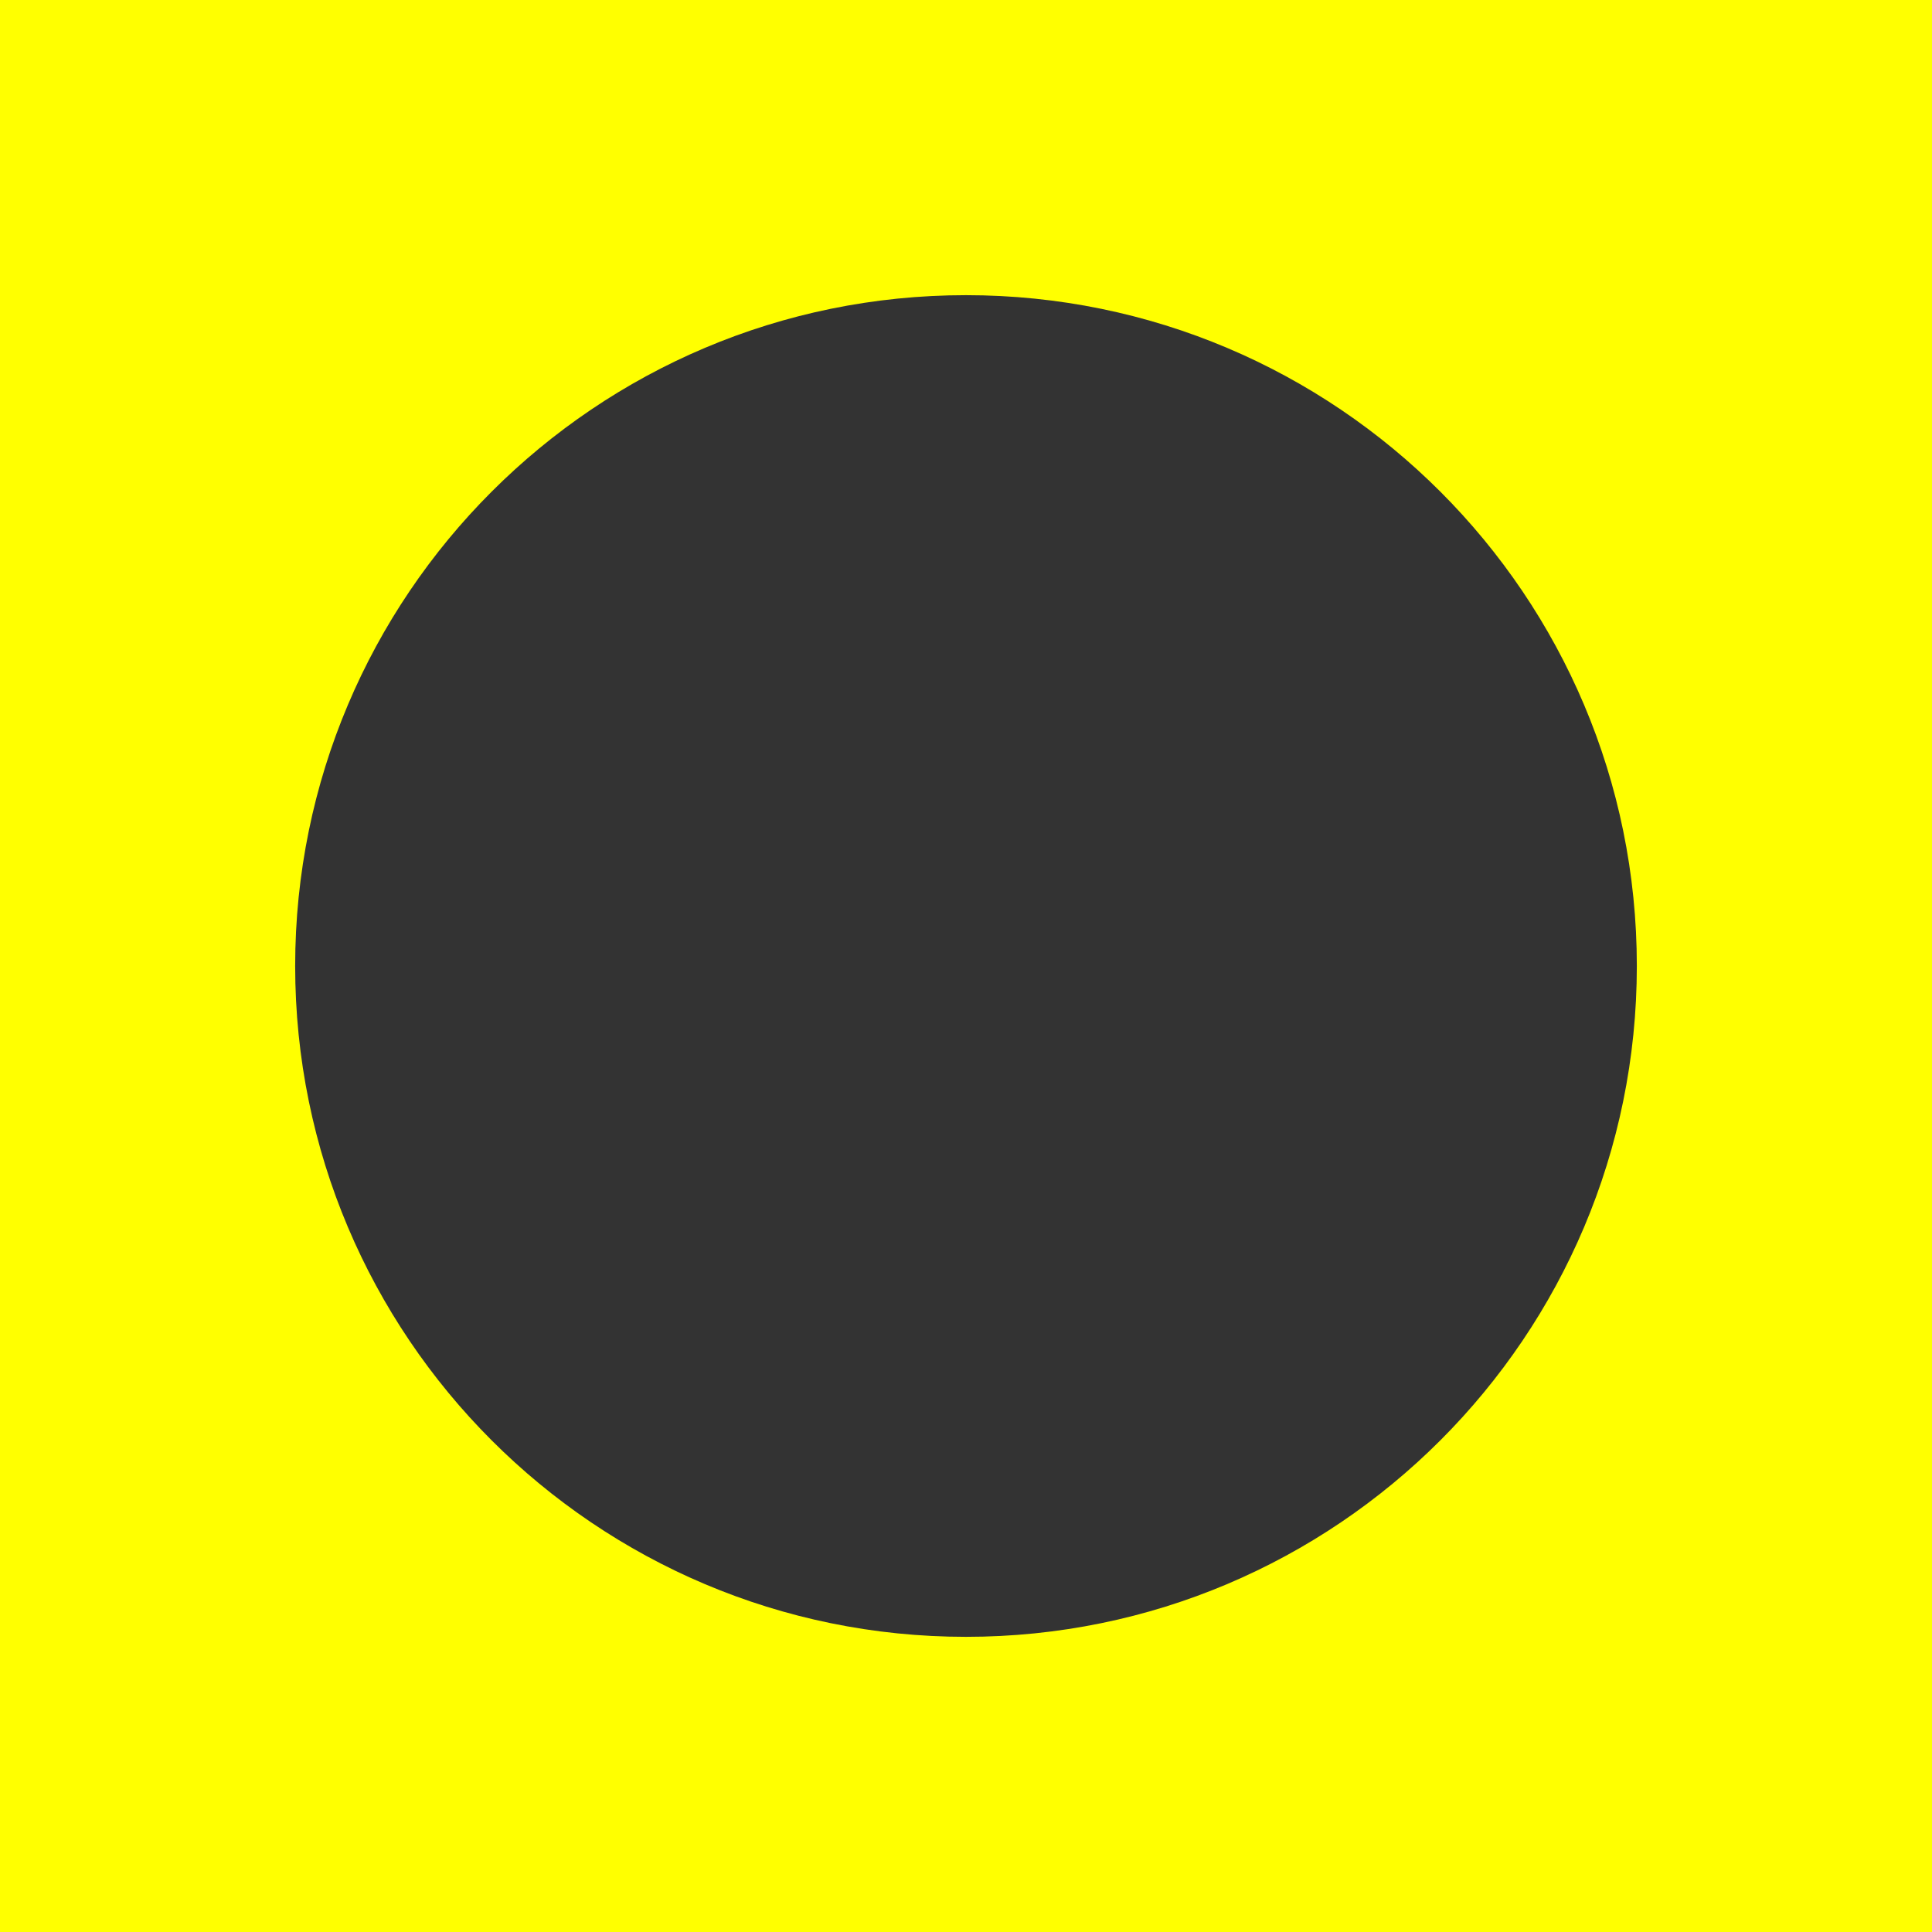 <?xml version="1.0" encoding="utf-8"?>
<!-- Generator: Adobe Illustrator 19.1.0, SVG Export Plug-In . SVG Version: 6.00 Build 0)  -->
<svg version="1.1" id="Layer_1" xmlns="http://www.w3.org/2000/svg" xmlns:xlink="http://www.w3.org/1999/xlink" x="0px" y="0px"
	 viewBox="0 0 1080 1080" enable-background="new 0 0 1080 1080" xml:space="preserve">
<rect x="0" y="0" width="1080" height="1080" fill="#333333" stroke="none"/>
<path fill="#FFFF00" d="M0,0v1080h1080V0H0z M540,915c-207.1,0-375-167.9-375-375s167.9-375,375-375s375,167.9,375,375
	S747.1,915,540,915z"/>
</svg>
